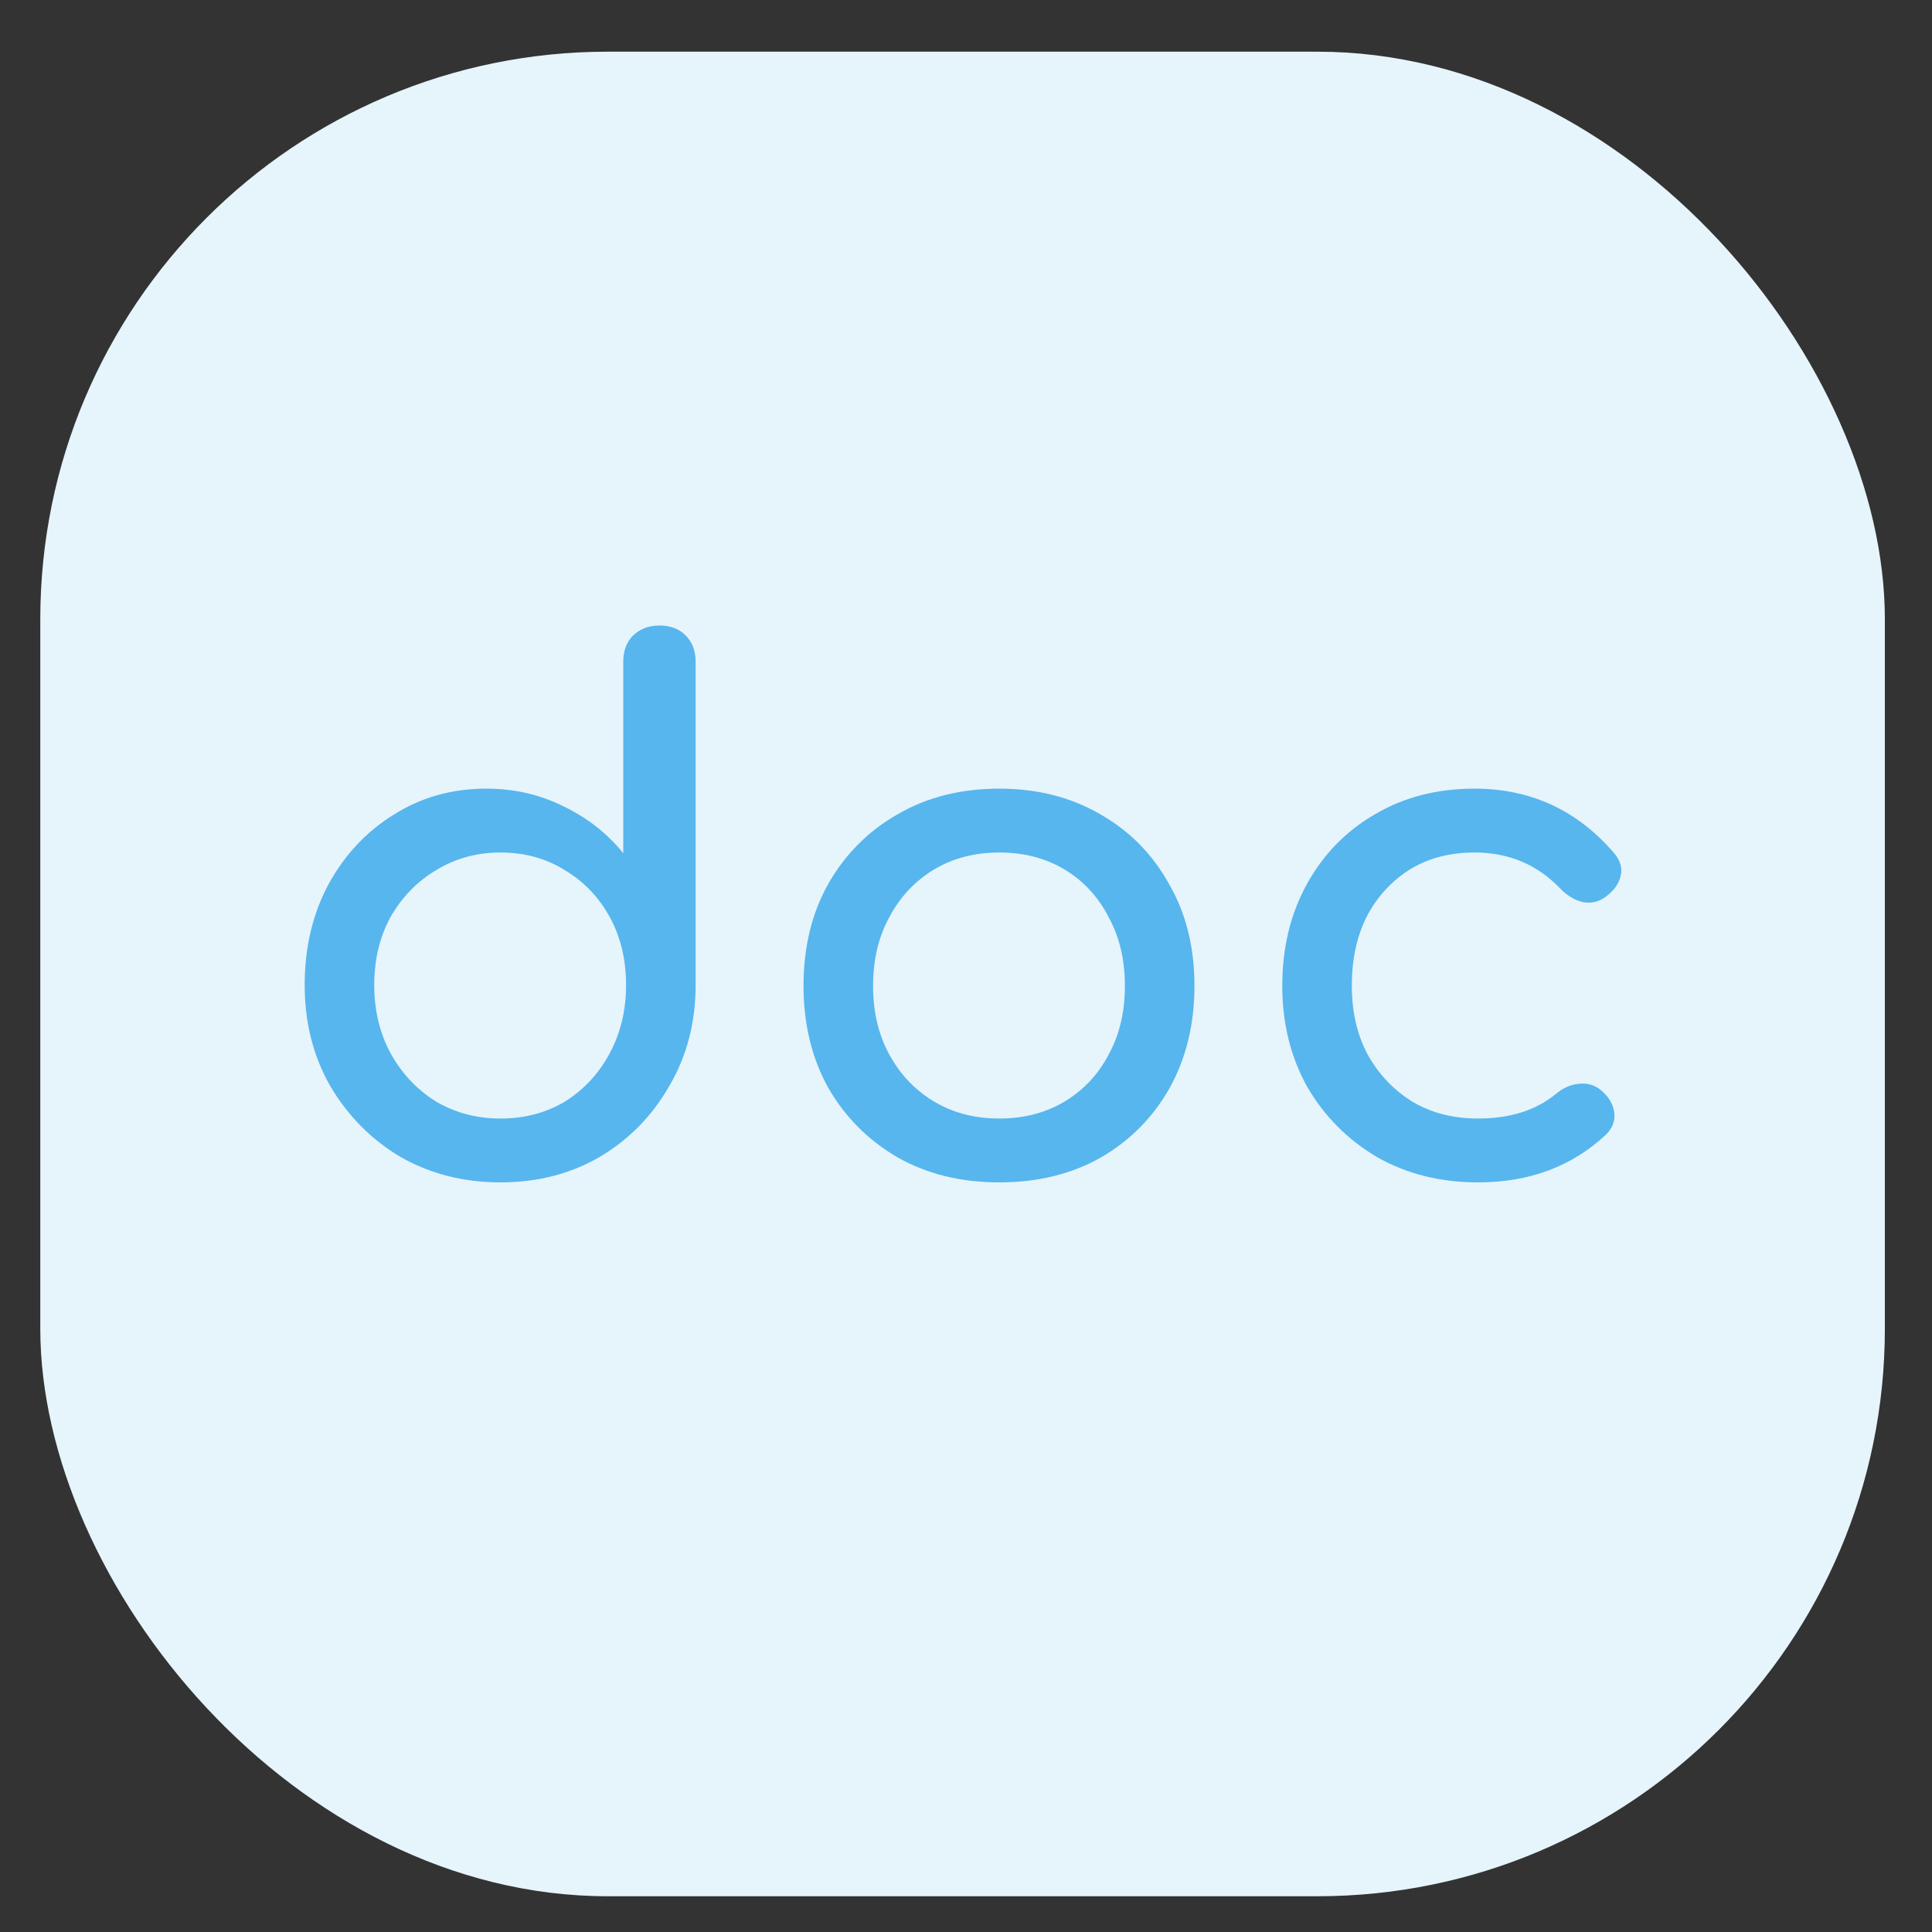 <svg width="20" height="20" viewBox="0 0 20 20" fill="none" xmlns="http://www.w3.org/2000/svg">
<rect x="0" y="0" width="20" height="20" fill="#333333" stroke="none"/>
<rect x="0.417" y="0.535" width="19.095" height="19.095" rx="5.875" fill="#E6F4FC"/>
<path d="M5.181 12.24C4.799 12.24 4.454 12.152 4.145 11.976C3.842 11.795 3.599 11.55 3.418 11.241C3.242 10.933 3.154 10.585 3.154 10.198C3.154 9.812 3.235 9.466 3.396 9.163C3.563 8.854 3.788 8.612 4.072 8.436C4.356 8.255 4.677 8.164 5.034 8.164C5.323 8.164 5.59 8.225 5.835 8.348C6.079 8.465 6.285 8.627 6.452 8.832V6.849C6.452 6.737 6.486 6.646 6.554 6.578C6.628 6.509 6.718 6.475 6.826 6.475C6.939 6.475 7.029 6.509 7.098 6.578C7.166 6.646 7.201 6.737 7.201 6.849V10.198C7.201 10.585 7.11 10.933 6.929 11.241C6.753 11.55 6.513 11.795 6.209 11.976C5.906 12.152 5.563 12.24 5.181 12.24ZM5.181 11.579C5.431 11.579 5.653 11.52 5.849 11.403C6.045 11.28 6.199 11.114 6.312 10.903C6.425 10.693 6.481 10.458 6.481 10.198C6.481 9.934 6.425 9.699 6.312 9.493C6.199 9.288 6.045 9.126 5.849 9.009C5.653 8.886 5.431 8.825 5.181 8.825C4.936 8.825 4.713 8.886 4.513 9.009C4.317 9.126 4.16 9.288 4.043 9.493C3.93 9.699 3.874 9.934 3.874 10.198C3.874 10.458 3.93 10.693 4.043 10.903C4.16 11.114 4.317 11.28 4.513 11.403C4.713 11.52 4.936 11.579 5.181 11.579ZM10.345 12.24C9.948 12.24 9.598 12.154 9.295 11.983C8.991 11.807 8.751 11.567 8.575 11.263C8.404 10.955 8.318 10.602 8.318 10.206C8.318 9.804 8.404 9.452 8.575 9.148C8.751 8.84 8.991 8.6 9.295 8.428C9.598 8.252 9.948 8.164 10.345 8.164C10.737 8.164 11.084 8.252 11.388 8.428C11.691 8.6 11.929 8.84 12.1 9.148C12.277 9.452 12.365 9.804 12.365 10.206C12.365 10.602 12.279 10.955 12.108 11.263C11.936 11.567 11.699 11.807 11.395 11.983C11.092 12.154 10.742 12.24 10.345 12.24ZM10.345 11.579C10.6 11.579 10.825 11.52 11.021 11.403C11.216 11.285 11.368 11.124 11.476 10.918C11.589 10.713 11.645 10.475 11.645 10.206C11.645 9.936 11.589 9.699 11.476 9.493C11.368 9.283 11.216 9.119 11.021 9.001C10.825 8.884 10.6 8.825 10.345 8.825C10.09 8.825 9.865 8.884 9.669 9.001C9.473 9.119 9.319 9.283 9.207 9.493C9.094 9.699 9.038 9.936 9.038 10.206C9.038 10.475 9.094 10.713 9.207 10.918C9.319 11.124 9.473 11.285 9.669 11.403C9.865 11.52 10.09 11.579 10.345 11.579ZM15.301 12.24C14.909 12.24 14.559 12.152 14.251 11.976C13.947 11.795 13.707 11.552 13.531 11.249C13.36 10.94 13.274 10.592 13.274 10.206C13.274 9.809 13.36 9.457 13.531 9.148C13.702 8.84 13.937 8.6 14.236 8.428C14.535 8.252 14.877 8.164 15.264 8.164C15.842 8.164 16.322 8.384 16.704 8.825C16.772 8.903 16.797 8.984 16.777 9.067C16.758 9.151 16.704 9.224 16.616 9.288C16.547 9.337 16.471 9.354 16.388 9.339C16.305 9.32 16.229 9.275 16.16 9.207C15.92 8.952 15.622 8.825 15.264 8.825C14.887 8.825 14.581 8.952 14.346 9.207C14.111 9.457 13.994 9.79 13.994 10.206C13.994 10.47 14.047 10.705 14.155 10.911C14.268 11.116 14.422 11.28 14.618 11.403C14.814 11.52 15.041 11.579 15.301 11.579C15.634 11.579 15.903 11.493 16.109 11.322C16.187 11.258 16.268 11.224 16.351 11.219C16.434 11.21 16.508 11.232 16.572 11.285C16.655 11.354 16.701 11.432 16.711 11.52C16.721 11.604 16.692 11.68 16.623 11.748C16.27 12.076 15.83 12.24 15.301 12.24Z" fill="#57B6ED"/>
</svg>
